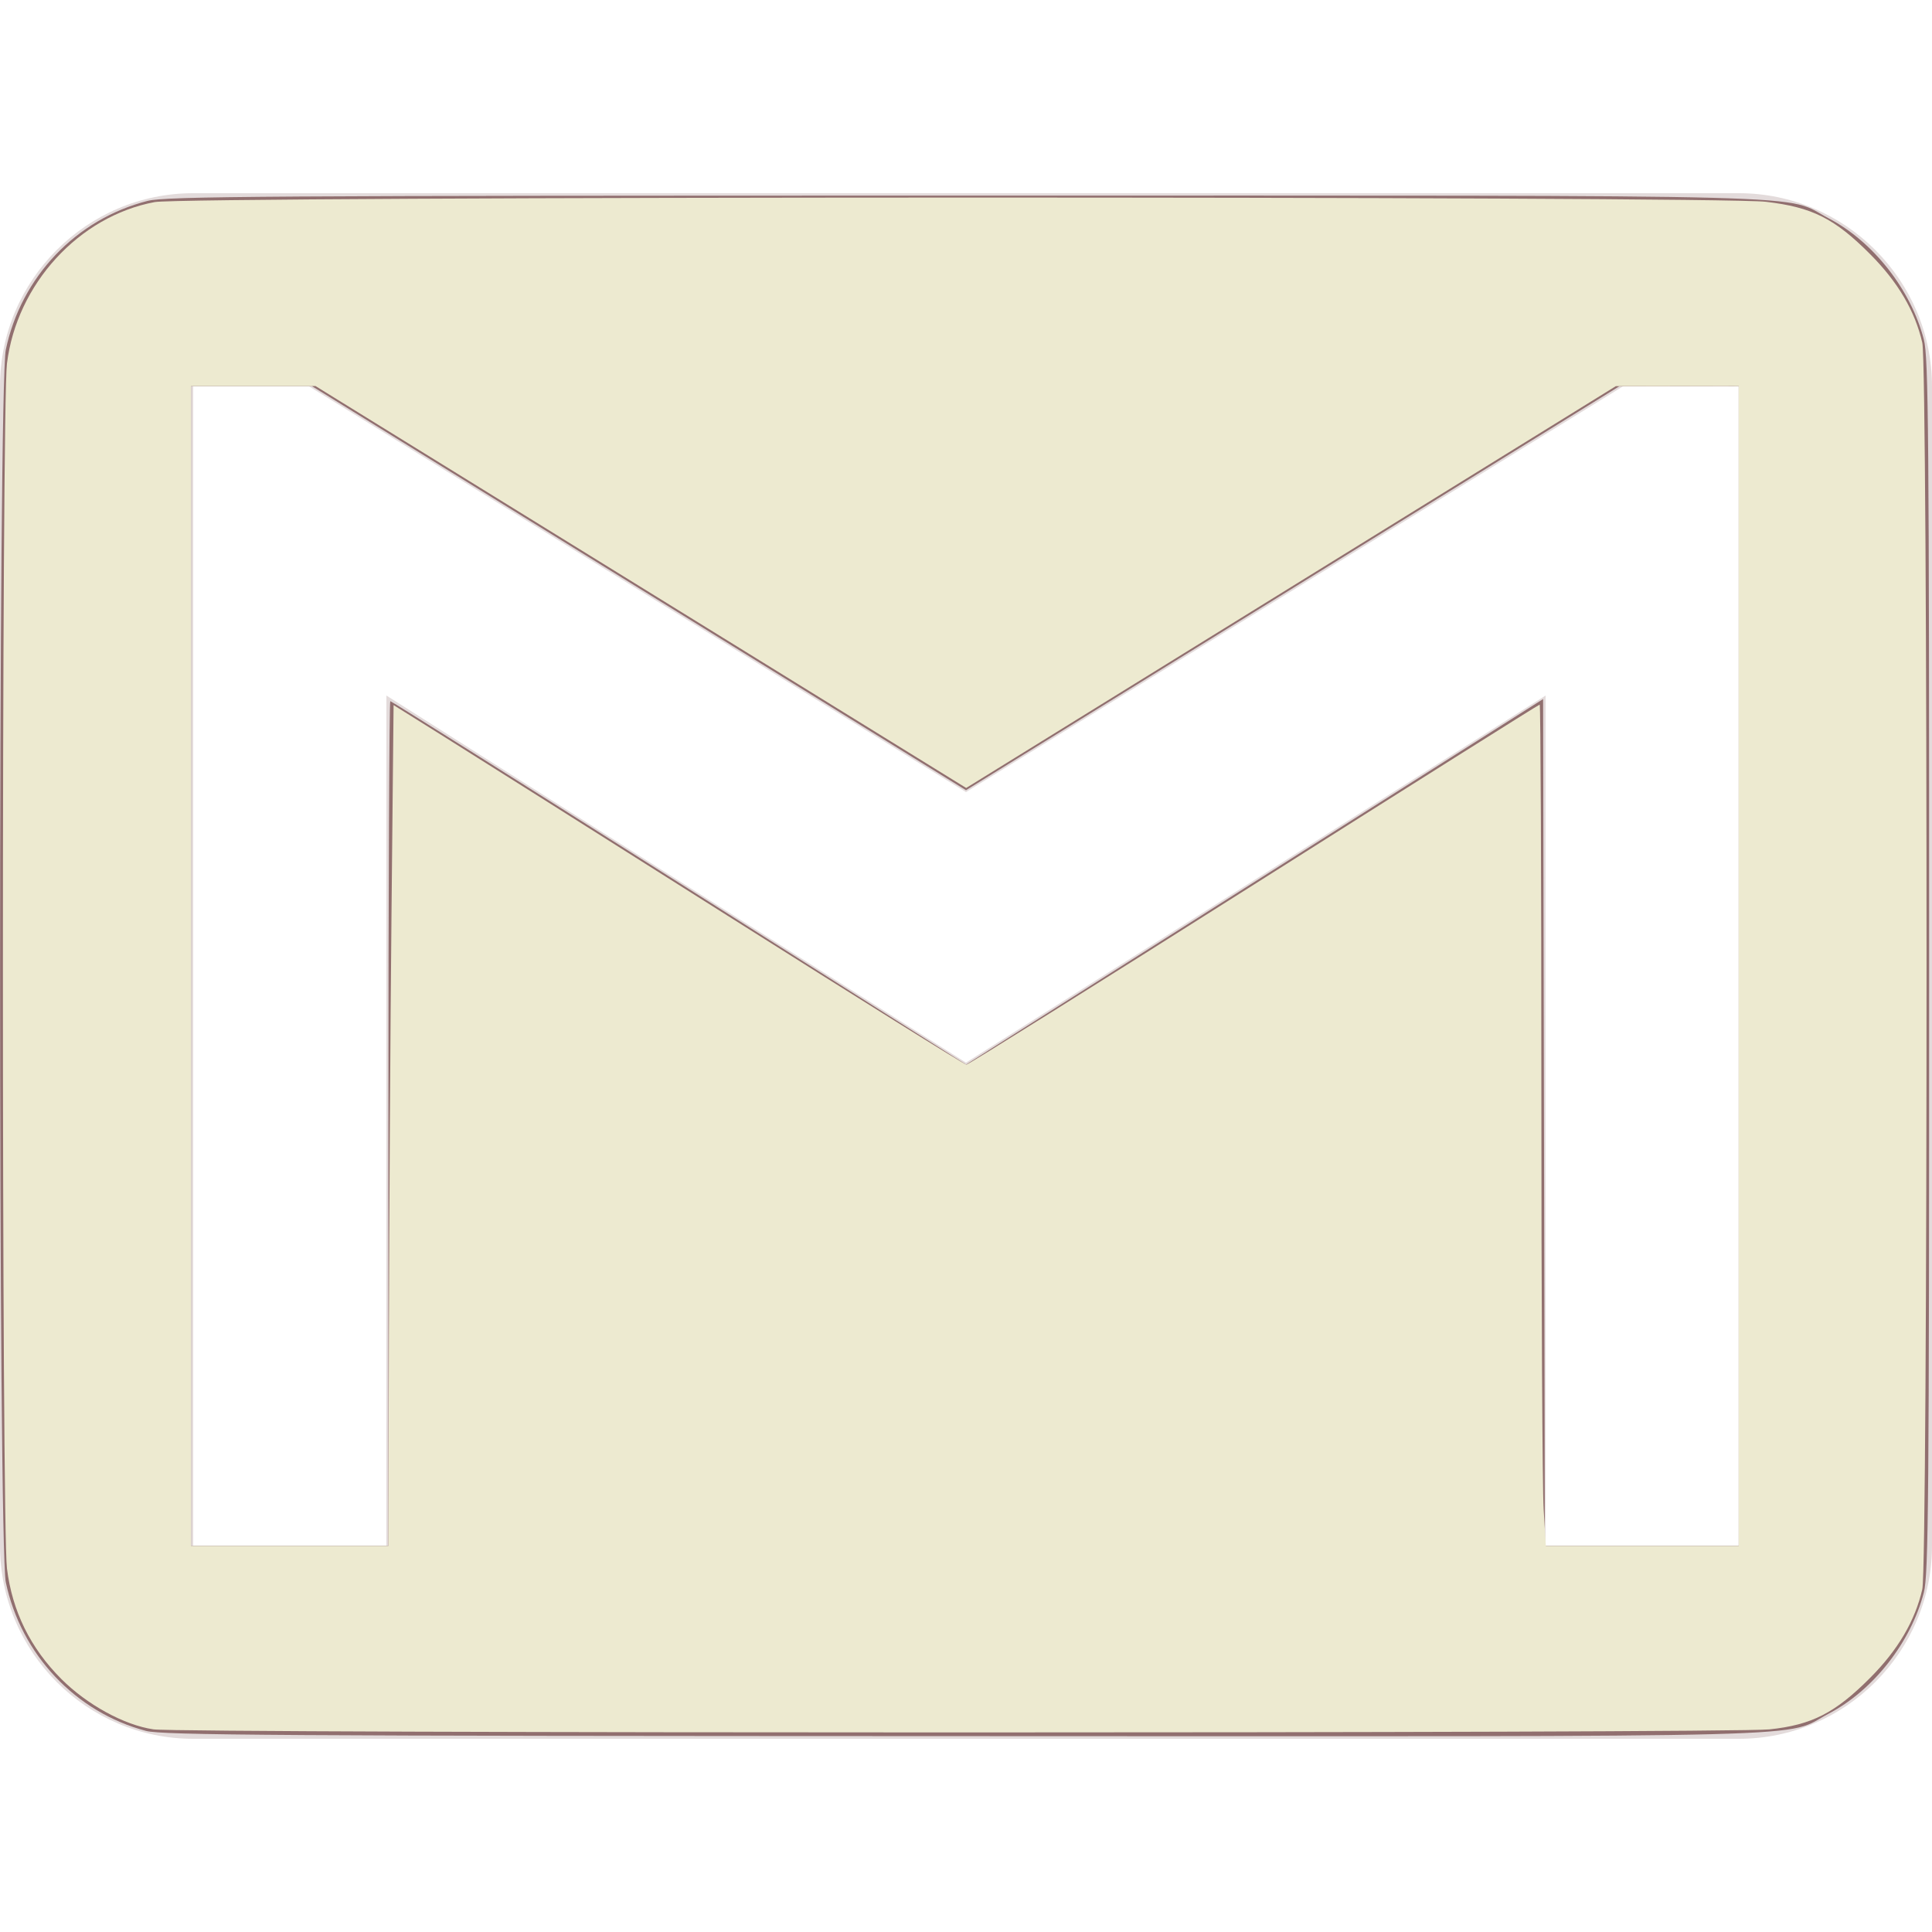 <?xml version="1.0" encoding="UTF-8" standalone="no"?>
<svg
   xmlns:dc="http://purl.org/dc/elements/1.1/"
   xmlns:cc="http://creativecommons.org/ns#"
   xmlns:rdf="http://www.w3.org/1999/02/22-rdf-syntax-ns#"
   xmlns:svg="http://www.w3.org/2000/svg"
   xmlns="http://www.w3.org/2000/svg"
   xmlns:sodipodi="http://sodipodi.sourceforge.net/DTD/sodipodi-0.dtd"
   xmlns:inkscape="http://www.inkscape.org/namespaces/inkscape"
   version="1.1"
   id="Capa_1"
   x="0px"
   y="0px"
   width="510px"
   height="510px"
   viewBox="0 0 510 510"
   style="enable-background:new 0 0 510 510;"
   xml:space="preserve"
   sodipodi:docname="logotipo-de-gmail.svg"
   inkscape:version="1.0 (b51213c273, 2020-08-10)"><defs
   id="defs182" /><sodipodi:namedview
   pagecolor="#ffffff"
   bordercolor="#666666"
   borderopacity="1"
   objecttolerance="10"
   gridtolerance="10"
   guidetolerance="10"
   inkscape:pageopacity="0"
   inkscape:pageshadow="2"
   inkscape:window-width="1314"
   inkscape:window-height="704"
   id="namedview180"
   showgrid="false"
   inkscape:zoom="1.0941176"
   inkscape:cx="187.98297"
   inkscape:cy="254.08602"
   inkscape:window-x="52"
   inkscape:window-y="27"
   inkscape:window-maximized="1"
   inkscape:current-layer="g147" />
<g
   id="g147">
	<g
   id="gmail"
   style="fill:#e3dbdb">
		<path
   d="M459,51H51C22.95,51,0,73.95,0,102v306c0,28.05,22.95,51,51,51h408c28.05,0,51-22.95,51-51V102    C510,73.95,487.05,51,459,51z M459,408h-51V183.6l-153,96.9l-153-96.9V408H51V102h30.6L255,209.1L428.4,102H459V408z"
   id="path144"
   style="fill:#e3dbdb" />
	</g>
<path
   style="fill:#916f6f;stroke-width:0.914"
   d="M 38.547,456.917 C 19.971,452.029 5.532,436.725 1.535,417.688 c -2.018,-9.613 -2.018,-315.763 0,-325.376 C 5.576,73.068 20.091,57.835 38.968,53.027 c 4.793,-1.221 30.76,-1.387 216.192,-1.387 233.523,0 215.23,-0.486 227.655,6.043 11.716,6.157 21.605,18.772 25.034,31.934 1.227,4.713 1.397,24.77 1.397,165.382 0,140.612 -0.169,160.67 -1.397,165.382 -3.428,13.163 -13.318,25.778 -25.034,31.934 -12.43,6.532 5.944,6.05 -228.076,5.983 C 73.515,458.248 42.862,458.052 38.547,456.917 Z M 102.526,296.586 c 0,-61.328 0.227,-111.505 0.504,-111.505 0.277,0 34.589,21.587 76.249,47.971 l 75.745,47.971 76.157,-48.242 76.157,-48.242 0.232,111.777 0.232,111.777 h 25.588 25.588 V 255 101.909 l -15.766,0.037 -15.766,0.037 -86.223,53.305 -86.223,53.305 -86.348,-53.342 -86.348,-53.342 H 66.367 50.429 V 255 408.091 h 26.048 26.048 z"
   id="path1009" /><path
   style="fill:#edead0;stroke-width:0.914;fill-opacity:1"
   d="M 40.499,456.505 C 32.817,455.388 22.996,450.019 16.195,443.218 8.023,435.046 3.228,425.299 1.839,414.032 0.414,402.483 0.414,107.517 1.839,95.968 4.425,75 20.808,57.092 40.832,53.344 49.038,51.808 453.132,51.737 466.162,53.269 c 12.249,1.44 18.13,4.401 27.553,13.869 7.317,7.352 11.817,15.008 13.724,23.347 1.491,6.523 1.491,322.509 0,329.031 -1.907,8.339 -6.407,15.994 -13.724,23.347 -9.284,9.328 -15.411,12.469 -26.633,13.651 -10.253,1.08 -419.154,1.073 -426.584,-0.007 z M 102.658,352.567 c 0.073,-30.538 0.381,-80.48 0.685,-110.982 l 0.554,-55.457 13.253,8.3 c 7.289,4.565 41.115,25.922 75.168,47.46 34.054,21.538 62.306,39.161 62.784,39.161 0.478,0 34.625,-21.387 75.884,-47.527 41.258,-26.14 75.213,-47.527 75.455,-47.527 0.242,0 0.44,45.589 0.44,101.309 0,55.72 0.268,105.692 0.596,111.048 l 0.596,9.739 h 25.453 25.453 V 255 101.909 l -16.223,0.014 -16.223,0.014 -85.742,53.031 -85.742,53.031 L 169.169,154.954 83.29,101.909 H 66.859 50.429 V 255 408.091 h 26.048 26.048 z"
   id="path1011" /></g>
<g
   id="g149">
</g>
<g
   id="g151">
</g>
<g
   id="g153">
</g>
<g
   id="g155">
</g>
<g
   id="g157">
</g>
<g
   id="g159">
</g>
<g
   id="g161">
</g>
<g
   id="g163">
</g>
<g
   id="g165">
</g>
<g
   id="g167">
</g>
<g
   id="g169">
</g>
<g
   id="g171">
</g>
<g
   id="g173">
</g>
<g
   id="g175">
</g>
<g
   id="g177">
</g>
</svg>
